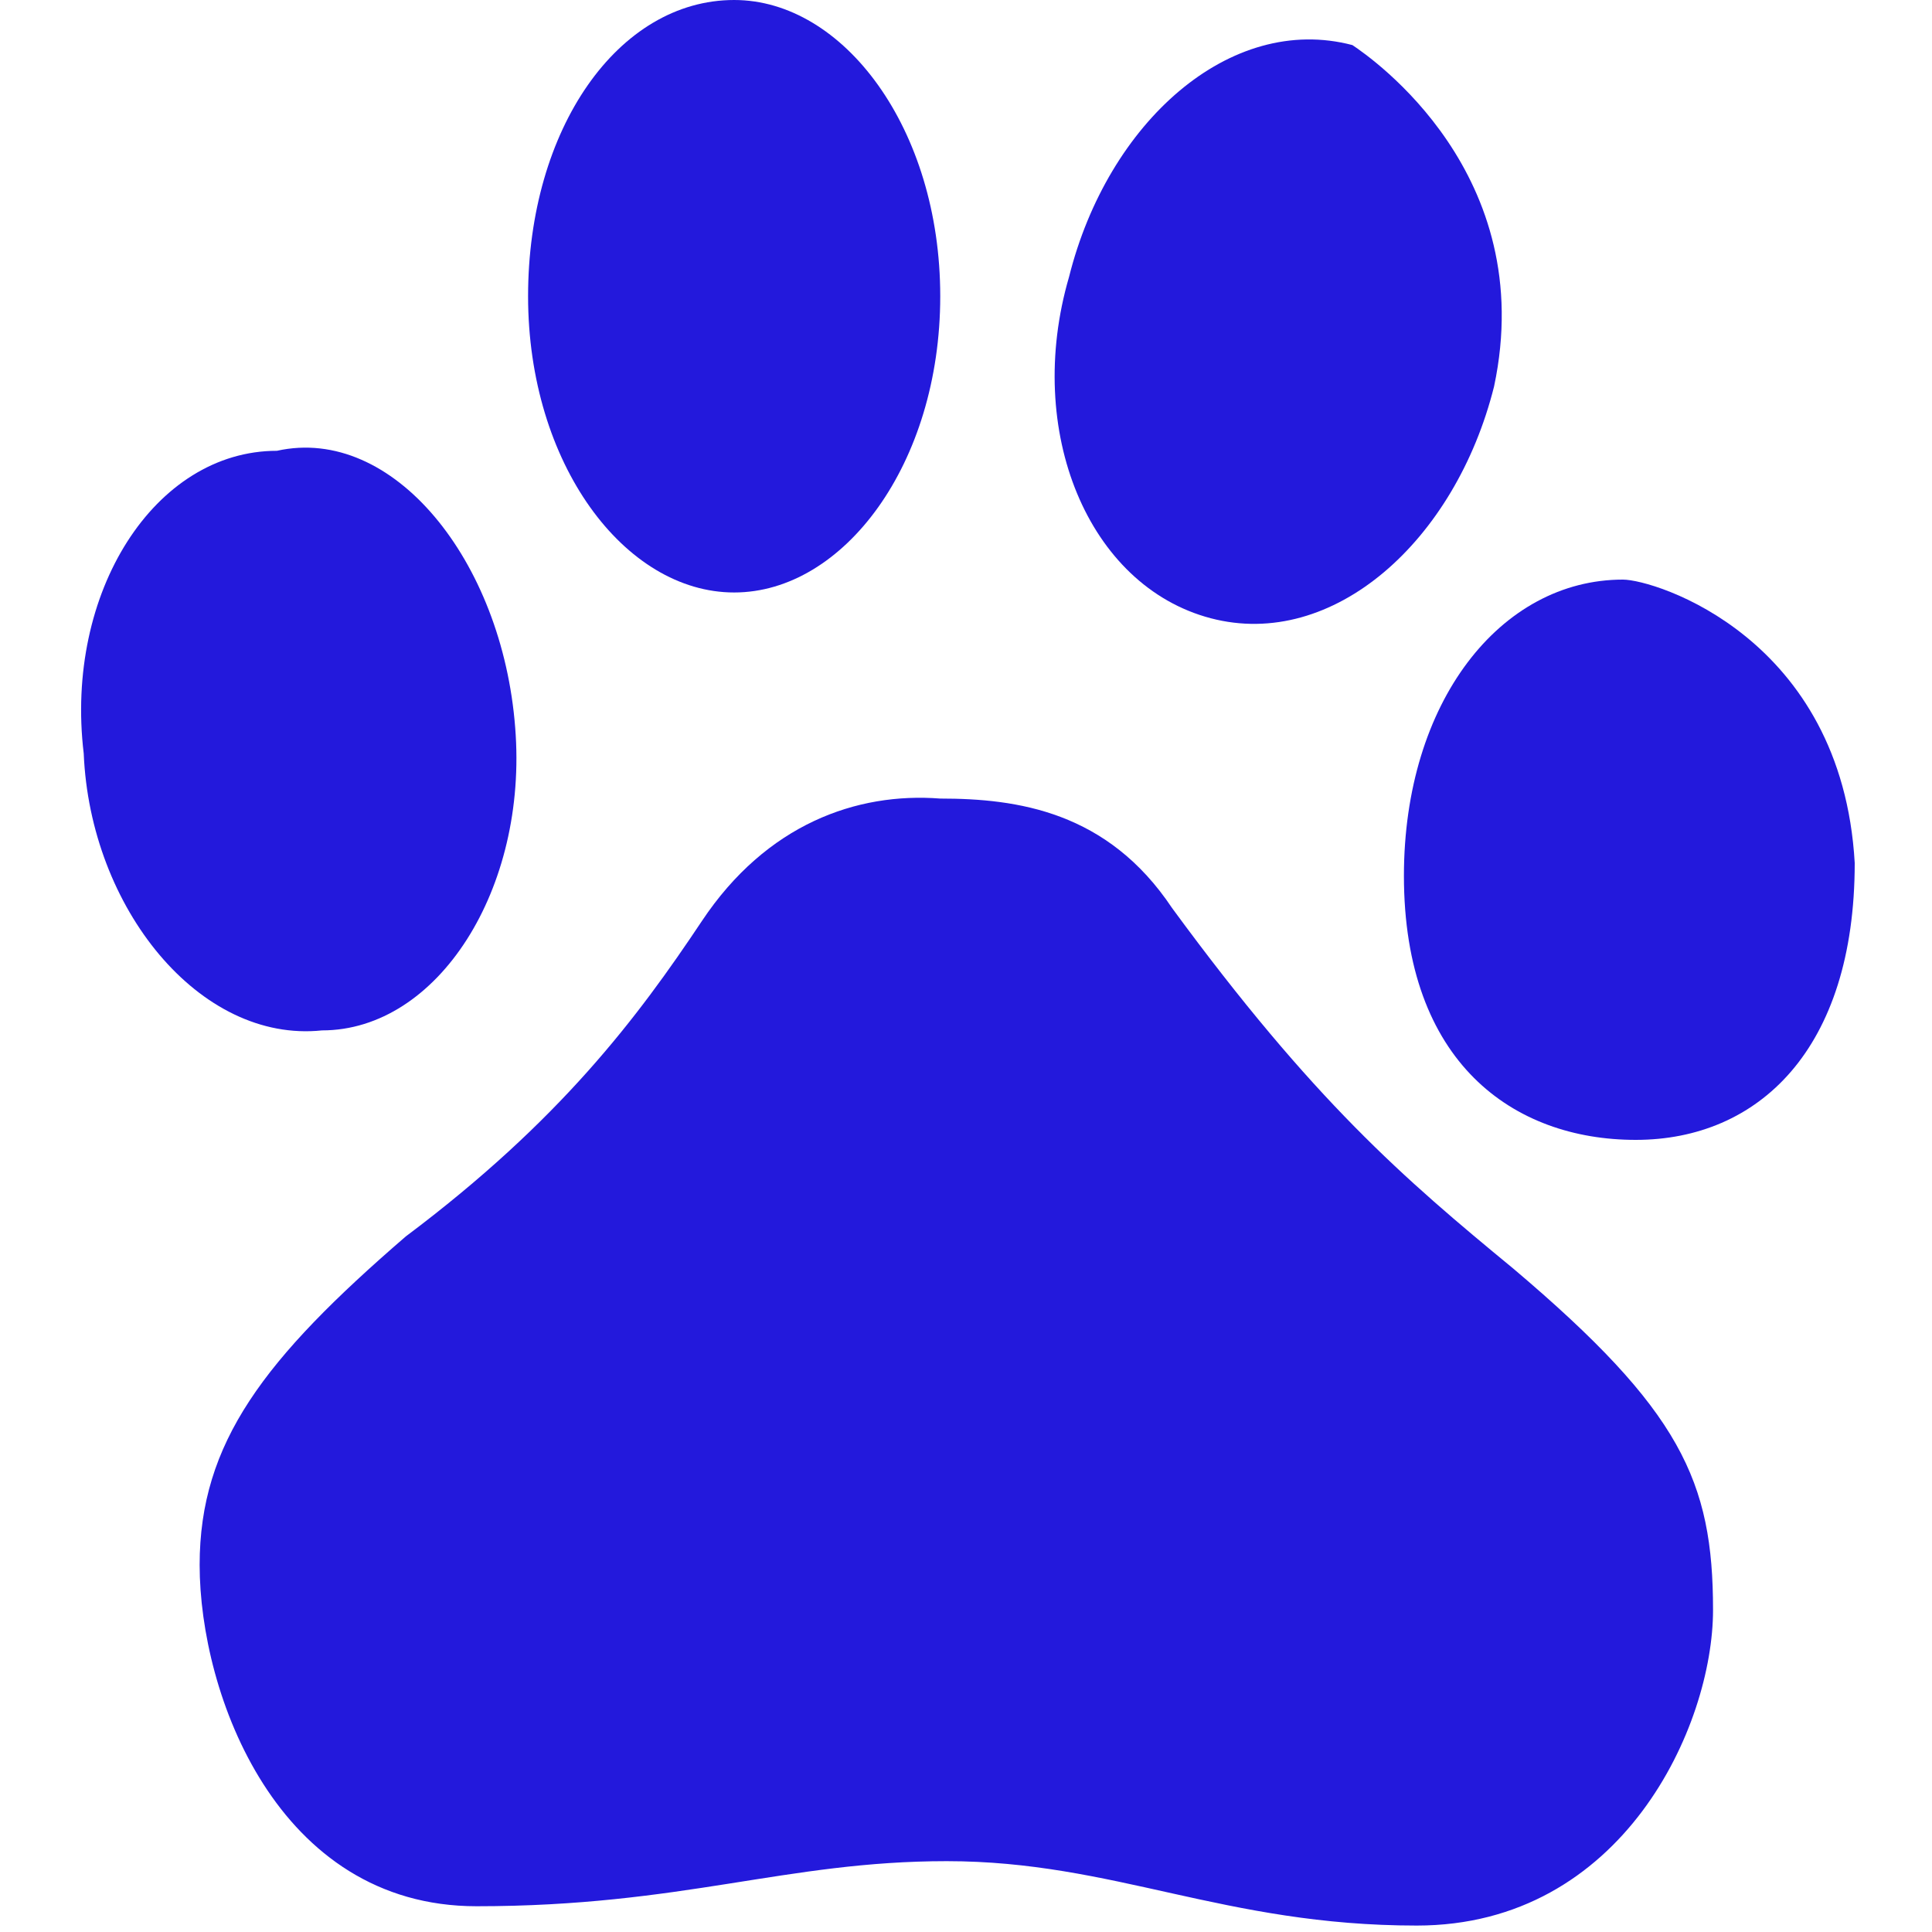 <?xml version="1.0" encoding="utf-8"?>
<!-- Generator: Adobe Illustrator 17.1.0, SVG Export Plug-In . SVG Version: 6.00 Build 0)  -->
<!DOCTYPE svg PUBLIC "-//W3C//DTD SVG 1.1//EN" "http://www.w3.org/Graphics/SVG/1.1/DTD/svg11.dtd">
<svg version="1.1" id="Layer_1" xmlns="http://www.w3.org/2000/svg" xmlns:xlink="http://www.w3.org/1999/xlink" x="0px" y="0px"
	 width="30px" height="30px" viewBox="0 0 30 30" enable-background="new 0 0 30 30" xml:space="preserve">
<path fill="#2319DC" d="M8,11.3C8.2,13.8,6.8,16,5,16c-1.9,0.2-3.6-1.9-3.7-4.3C1,9.2,2.4,7,4.3,7C6.1,6.6,7.8,8.7,8,11.3z"/>
<path fill="#2319DC" d="M21,0.7c-1.9-0.5-3.8,1.2-4.4,3.6c-0.7,2.4,0.3,4.8,2.2,5.3c1.9,0.5,3.8-1.2,4.4-3.6
	C23.9,2.7,21.3,0.9,21,0.7z"/>
<path fill="#2319DC" d="M25.2,9c-1.9,0-3.4,1.9-3.4,4.6c0,2.9,1.7,4.1,3.6,4.1c1.9,0,3.4-1.4,3.4-4.3C28.6,9.9,25.7,9,25.2,9z"/>
<path fill="#2319DC" d="M11.4,0C9.6,0,8.2,2,8.2,4.6s1.5,4.6,3.2,4.6s3.2-2,3.2-4.6S13.1,0,11.4,0z"/>
<path fill="#2319DC" d="M10.9,14.3c-1,1.5-2.2,3.1-4.6,4.9c-2.2,1.9-3.2,3.2-3.2,5.1c0,2,1.2,5.3,4.3,5.3c3.2,0,4.8-0.7,7.3-0.7
	c2.6,0,4.3,1,7.3,1c3.2,0,4.6-3.1,4.6-4.9c0-2-0.5-3.1-3.1-5.3c-1.7-1.4-3.1-2.6-5.3-5.6c-1-1.5-2.4-1.7-3.6-1.7
	C13.3,12.3,11.9,12.8,10.9,14.3z"/>
</svg>
